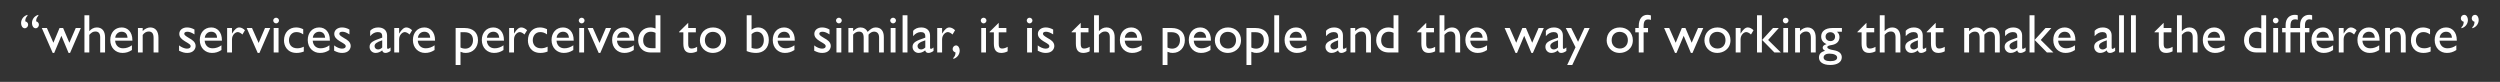 <?xml version="1.0" standalone="no"?><!DOCTYPE svg PUBLIC "-//W3C//DTD SVG 1.1//EN" "http://www.w3.org/Graphics/SVG/1.1/DTD/svg11.dtd"><svg xmlns="http://www.w3.org/2000/svg" version="1.1" width="2158.5px" height="70.7px" viewBox="0 -11 2158.5 70.7" style="top:-11px"><rect x="0" y="-11" width="2158.5" height="70.7" fill="#333333" stroke="none"/>  <desc>“when services are perceived to be similar, it is the people and the way of working that make all the difference”</desc>  <defs/>  <g id="Polygon24061">    <path d="M 18.2 9 C 18.2 5.8 20.1 2.9 23.7 1.8 C 23.7 1.8 23.7 2.6 23.7 2.6 C 22.5 3.9 21.8 5.1 21.8 7.4 C 23.2 7.8 24.3 8.7 24.3 10.4 C 24.3 11.9 23 13.4 21.4 13.4 C 19.5 13.4 18.2 11.4 18.2 9 Z M 27.6 9 C 27.6 5.9 29.4 2.9 33.1 1.8 C 33.1 1.8 33.1 2.6 33.1 2.6 C 31.9 3.9 31.2 5.2 31.2 7.4 C 32.5 7.8 33.6 8.7 33.6 10.4 C 33.6 11.8 32.5 13.4 30.8 13.4 C 28.9 13.4 27.6 11.4 27.6 9 Z M 40.5 13.2 L 46.1 25.9 L 51.4 13.2 L 54.5 13.2 L 59.9 25.9 L 65.4 13.2 L 69.8 13.2 L 60.5 34.7 L 59.2 34.7 L 53 19.9 L 46.8 34.7 L 45.5 34.7 L 36.1 13.2 L 40.5 13.2 Z M 90.7 21.1 C 90.67 21.06 90.7 34.3 90.7 34.3 L 86.5 34.3 C 86.5 34.3 86.49 21.15 86.5 21.1 C 86.5 17.8 85 16.2 82.4 16.2 C 80.4 16.2 79 17 77.1 19.1 C 77.09 19.13 77.1 34.3 77.1 34.3 L 72.9 34.3 L 72.9 2.2 L 77.1 2.2 C 77.1 2.2 77.09 15.93 77.1 15.9 C 78.8 13.9 81.1 12.7 83.6 12.7 C 88.3 12.7 90.7 16 90.7 21.1 Z M 114.3 23.6 C 114.26 23.64 114.3 24.1 114.3 24.1 C 114.3 24.1 99.41 24.06 99.4 24.1 C 99.7 28.1 102.3 30.7 106.2 30.7 C 109 30.7 111.6 29.8 113.9 28.1 C 113.9 28.1 113.9 32.2 113.9 32.2 C 111.1 34 108.7 34.7 105.7 34.7 C 100 34.7 95.2 30.5 95.2 23.5 C 95.2 17.4 99 12.7 105.1 12.7 C 110.3 12.7 114.3 16.7 114.3 23.6 Z M 110.1 21.6 C 109.9 18.3 108.2 16.4 105 16.4 C 102 16.4 99.7 18.7 99.5 21.6 C 99.5 21.6 110.1 21.6 110.1 21.6 Z M 136.8 21.5 C 136.82 21.53 136.8 34.3 136.8 34.3 L 132.6 34.3 C 132.6 34.3 132.64 21.62 132.6 21.6 C 132.6 17.2 130.6 16.2 128.3 16.2 C 126.4 16.2 124.5 17.3 123.2 19.2 C 123.24 19.18 123.2 34.3 123.2 34.3 L 119.1 34.3 L 119.1 13.2 L 123.2 13.2 C 123.2 13.2 123.24 15.84 123.2 15.8 C 125.1 13.7 127.8 12.7 129.7 12.7 C 134.2 12.7 136.8 15.9 136.8 21.5 Z M 161.5 12.7 C 163.7 12.7 165.8 13.3 167.9 14.5 C 167.9 14.5 167.9 18.7 167.9 18.7 C 165.5 17.2 163.7 16.4 161.8 16.4 C 159.9 16.4 159.1 17.2 159.1 18 C 159.1 19 159.4 19.6 163.3 21.9 C 165.8 23.3 168.9 25.2 168.9 28.7 C 168.9 31.2 167 34.7 161.7 34.7 C 159.4 34.7 157.8 34.3 154.6 32.8 C 154.6 32.8 154.6 28.2 154.6 28.2 C 156.6 29.8 159.4 31 161.4 31 C 163.7 31 164.6 30 164.6 29 C 164.6 27.7 164.2 27.3 159.6 24.6 C 156.8 22.9 154.8 21.1 154.8 18.2 C 154.8 15 157.6 12.7 161.5 12.7 Z M 191.6 23.6 C 191.58 23.64 191.6 24.1 191.6 24.1 C 191.6 24.1 176.72 24.06 176.7 24.1 C 177 28.1 179.6 30.7 183.5 30.7 C 186.3 30.7 188.9 29.8 191.2 28.1 C 191.2 28.1 191.2 32.2 191.2 32.2 C 188.4 34 186 34.7 183 34.7 C 177.3 34.7 172.5 30.5 172.5 23.5 C 172.5 17.4 176.3 12.7 182.4 12.7 C 187.6 12.7 191.6 16.7 191.6 23.6 Z M 187.4 21.6 C 187.3 18.3 185.5 16.4 182.3 16.4 C 179.3 16.4 177.1 18.7 176.8 21.6 C 176.8 21.6 187.4 21.6 187.4 21.6 Z M 211.5 15.1 C 211.5 15.1 209.3 18.8 209.3 18.8 C 208.1 17.6 206.4 16.7 205.3 16.7 C 203.2 16.7 200.3 19.1 200.3 23 C 200.27 23.03 200.3 34.3 200.3 34.3 L 196.1 34.3 L 196.1 13.2 L 200.3 13.2 C 200.3 13.2 200.27 18 200.3 18 C 202.7 14.1 204.6 12.7 206.6 12.7 C 208.3 12.7 210.1 13.7 211.5 15.1 Z M 217.6 13.2 L 223.3 26.1 L 228.8 13.2 L 233.3 13.2 L 224 34.7 L 222.5 34.7 L 213 13.2 L 217.6 13.2 Z M 240.9 6.7 C 240.9 8 239.7 9.2 238.4 9.2 C 237 9.2 235.9 7.9 235.9 6.7 C 235.9 5.5 237 4.3 238.4 4.3 C 239.7 4.3 240.9 5.4 240.9 6.7 Z M 240.5 13.2 L 240.5 34.3 L 236.3 34.3 L 236.3 13.2 L 240.5 13.2 Z M 261.8 14.2 C 261.8 14.2 261.8 18.7 261.8 18.7 C 259.7 17.2 257.9 16.7 255.9 16.7 C 251.7 16.7 249.5 20.2 249.5 23.7 C 249.5 26.7 251.1 30.7 256.7 30.7 C 258.9 30.7 260.6 30.1 262.3 29.3 C 262.3 29.3 262.3 33.5 262.3 33.5 C 260.2 34.3 258.2 34.7 256.1 34.7 C 248 34.7 245.2 28.6 245.2 24 C 245.2 17 249.6 12.7 255.6 12.7 C 257.7 12.7 259.4 13.1 261.8 14.2 Z M 284.8 23.6 C 284.82 23.64 284.8 24.1 284.8 24.1 C 284.8 24.1 269.97 24.06 270 24.1 C 270.3 28.1 272.8 30.7 276.8 30.7 C 279.5 30.7 282.2 29.8 284.4 28.1 C 284.4 28.1 284.4 32.2 284.4 32.2 C 281.7 34 279.2 34.7 276.2 34.7 C 270.6 34.7 265.7 30.5 265.7 23.5 C 265.7 17.4 269.5 12.7 275.6 12.7 C 280.9 12.7 284.8 16.7 284.8 23.6 Z M 280.7 21.6 C 280.5 18.3 278.7 16.4 275.6 16.4 C 272.6 16.4 270.3 18.7 270.1 21.6 C 270.1 21.6 280.7 21.6 280.7 21.6 Z M 295.3 12.7 C 297.5 12.7 299.6 13.3 301.7 14.5 C 301.7 14.5 301.7 18.7 301.7 18.7 C 299.3 17.2 297.6 16.4 295.6 16.4 C 293.7 16.4 293 17.2 293 18 C 293 19 293.2 19.6 297.1 21.9 C 299.7 23.3 302.8 25.2 302.8 28.7 C 302.8 31.2 300.9 34.7 295.5 34.7 C 293.2 34.7 291.6 34.3 288.5 32.8 C 288.5 32.8 288.5 28.2 288.5 28.2 C 290.5 29.8 293.2 31 295.2 31 C 297.6 31 298.5 30 298.5 29 C 298.5 27.7 298.1 27.3 293.4 24.6 C 290.6 22.9 288.6 21.1 288.6 18.2 C 288.6 15 291.4 12.7 295.3 12.7 Z M 334.2 19.6 C 334.2 19.6 334.2 30.2 334.2 30.2 C 334.2 30.8 334.5 31.2 335 31.2 C 335.4 31.2 336.2 30.8 337.2 30 C 337.2 30 337.2 33 337.2 33 C 335.6 34.1 334.2 34.7 332.9 34.7 C 331.4 34.7 330.4 34.1 330 32.5 C 328.2 34 326.2 34.7 324.3 34.7 C 321.3 34.7 319.1 32.3 319.1 29.5 C 319.1 25.7 321.8 24.3 330 21.5 C 330 21.5 330 20.4 330 20.4 C 330 17.7 328.7 16.7 326.2 16.7 C 323.9 16.7 321.6 17.8 319.6 20.2 C 319.6 20.2 319.6 15.6 319.6 15.6 C 321.2 13.7 323.6 12.7 326.6 12.7 C 331.4 12.7 334.2 15.5 334.2 19.6 Z M 326.4 31.7 C 327.7 31.7 328.9 31.1 330 30 C 330 30 330 23.8 330 23.8 C 325.2 25.4 323.4 26.8 323.4 28.8 C 323.4 30.4 324.6 31.7 326.4 31.7 Z M 355.8 15.1 C 355.8 15.1 353.6 18.8 353.6 18.8 C 352.4 17.6 350.7 16.7 349.5 16.7 C 347.5 16.7 344.6 19.1 344.6 23 C 344.56 23.03 344.6 34.3 344.6 34.3 L 340.4 34.3 L 340.4 13.2 L 344.6 13.2 C 344.6 13.2 344.56 18 344.6 18 C 347 14.1 348.9 12.7 350.9 12.7 C 352.6 12.7 354.4 13.7 355.8 15.1 Z M 375.6 23.6 C 375.58 23.64 375.6 24.1 375.6 24.1 C 375.6 24.1 360.73 24.06 360.7 24.1 C 361 28.1 363.6 30.7 367.5 30.7 C 370.3 30.7 372.9 29.8 375.2 28.1 C 375.2 28.1 375.2 32.2 375.2 32.2 C 372.4 34 370 34.7 367 34.7 C 361.3 34.7 356.5 30.5 356.5 23.5 C 356.5 17.4 360.3 12.7 366.4 12.7 C 371.6 12.7 375.6 16.7 375.6 23.6 Z M 371.4 21.6 C 371.3 18.3 369.5 16.4 366.3 16.4 C 363.3 16.4 361.1 18.7 360.8 21.6 C 360.8 21.6 371.4 21.6 371.4 21.6 Z M 402.2 34.7 C 400.5 34.7 399.8 34.6 397.6 33.7 C 397.62 33.75 397.6 45.1 397.6 45.1 L 393.4 45.1 L 393.4 13.2 C 393.4 13.2 401.29 13.16 401.3 13.2 C 408.1 13.2 412.7 16.9 412.7 23.7 C 412.7 29.9 408.4 34.7 402.2 34.7 Z M 397.6 30 C 398.6 30.6 400.2 31 401.8 31 C 405.6 31 408.4 28.1 408.4 23.7 C 408.4 19.4 406 16.8 401.1 16.8 C 401.1 16.83 397.6 16.8 397.6 16.8 C 397.6 16.8 397.62 30.03 397.6 30 Z M 435.1 23.6 C 435.13 23.64 435.1 24.1 435.1 24.1 C 435.1 24.1 420.27 24.06 420.3 24.1 C 420.6 28.1 423.1 30.7 427.1 30.7 C 429.8 30.7 432.5 29.8 434.7 28.1 C 434.7 28.1 434.7 32.2 434.7 32.2 C 432 34 429.5 34.7 426.5 34.7 C 420.9 34.7 416 30.5 416 23.5 C 416 17.4 419.9 12.7 425.9 12.7 C 431.2 12.7 435.1 16.7 435.1 23.6 Z M 431 21.6 C 430.8 18.3 429 16.4 425.9 16.4 C 422.9 16.4 420.6 18.7 420.4 21.6 C 420.4 21.6 431 21.6 431 21.6 Z M 455.1 15.1 C 455.1 15.1 452.8 18.8 452.8 18.8 C 451.6 17.6 450 16.7 448.8 16.7 C 446.7 16.7 443.8 19.1 443.8 23 C 443.82 23.03 443.8 34.3 443.8 34.3 L 439.6 34.3 L 439.6 13.2 L 443.8 13.2 C 443.8 13.2 443.82 18 443.8 18 C 446.2 14.1 448.1 12.7 450.1 12.7 C 451.9 12.7 453.6 13.7 455.1 15.1 Z M 472.3 14.2 C 472.3 14.2 472.3 18.7 472.3 18.7 C 470.2 17.2 468.4 16.7 466.4 16.7 C 462.2 16.7 460 20.2 460 23.7 C 460 26.7 461.6 30.7 467.2 30.7 C 469.4 30.7 471.1 30.1 472.8 29.3 C 472.8 29.3 472.8 33.5 472.8 33.5 C 470.8 34.3 468.7 34.7 466.6 34.7 C 458.5 34.7 455.8 28.6 455.8 24 C 455.8 17 460.1 12.7 466.1 12.7 C 468.2 12.7 469.9 13.1 472.3 14.2 Z M 495.3 23.6 C 495.33 23.64 495.3 24.1 495.3 24.1 C 495.3 24.1 480.48 24.06 480.5 24.1 C 480.8 28.1 483.3 30.7 487.3 30.7 C 490 30.7 492.7 29.8 495 28.1 C 495 28.1 495 32.2 495 32.2 C 492.2 34 489.7 34.7 486.7 34.7 C 481.1 34.7 476.2 30.5 476.2 23.5 C 476.2 17.4 480.1 12.7 486.1 12.7 C 491.4 12.7 495.3 16.7 495.3 23.6 Z M 491.2 21.6 C 491 18.3 489.2 16.4 486.1 16.4 C 483.1 16.4 480.8 18.7 480.6 21.6 C 480.6 21.6 491.2 21.6 491.2 21.6 Z M 504.7 6.7 C 504.7 8 503.6 9.2 502.2 9.2 C 500.8 9.2 499.7 7.9 499.7 6.7 C 499.7 5.5 500.8 4.3 502.2 4.3 C 503.6 4.3 504.7 5.4 504.7 6.7 Z M 504.3 13.2 L 504.3 34.3 L 500.1 34.3 L 500.1 13.2 L 504.3 13.2 Z M 511.9 13.2 L 517.6 26.1 L 523.1 13.2 L 527.6 13.2 L 518.3 34.7 L 516.9 34.7 L 507.4 13.2 L 511.9 13.2 Z M 547.6 23.6 C 547.59 23.64 547.6 24.1 547.6 24.1 C 547.6 24.1 532.74 24.06 532.7 24.1 C 533 28.1 535.6 30.7 539.6 30.7 C 542.3 30.7 545 29.8 547.2 28.1 C 547.2 28.1 547.2 32.2 547.2 32.2 C 544.4 34 542 34.7 539 34.7 C 533.4 34.7 528.5 30.5 528.5 23.5 C 528.5 17.4 532.3 12.7 538.4 12.7 C 543.6 12.7 547.6 16.7 547.6 23.6 Z M 543.5 21.6 C 543.3 18.3 541.5 16.4 538.3 16.4 C 535.3 16.4 533.1 18.7 532.8 21.6 C 532.8 21.6 543.5 21.6 543.5 21.6 Z M 562.7 30.6 C 562.73 30.6 566 30.6 566 30.6 C 566 30.6 566.02 17.39 566 17.4 C 564.7 16.7 563.4 16.4 561.8 16.4 C 558.1 16.4 555.3 19.1 555.3 23.9 C 555.3 28.2 557.9 30.6 562.7 30.6 Z M 570.2 2.2 L 570.2 34.3 C 570.2 34.3 561.88 34.26 561.9 34.3 C 553.8 34.3 551 28.4 551 23.8 C 551 16.6 556 12.7 561.5 12.7 C 563.3 12.7 564.7 13.1 566 13.6 C 566.02 13.58 566 2.2 566 2.2 L 570.2 2.2 Z M 594.1 8.8 L 594.2 8.8 L 594.2 13.2 L 600.8 13.2 L 600.8 16.9 L 594.2 16.9 C 594.2 16.9 594.17 26.74 594.2 26.7 C 594.2 28.9 594.5 30.9 597.1 30.9 C 598.9 30.9 600.6 30.2 601.9 29.4 C 601.9 29.4 601.9 33.3 601.9 33.3 C 600.4 34.2 598.1 34.7 596.5 34.7 C 592.4 34.7 590 32.6 590 26.7 C 589.99 26.74 590 16.9 590 16.9 L 586.3 16.9 L 586.3 16.5 L 594.1 8.8 Z M 608.6 23.7 C 608.6 28.2 611.7 30.9 615.6 30.9 C 619.8 30.9 622.6 27.9 622.6 23.7 C 622.6 18.7 619.1 16.5 615.4 16.5 C 611.6 16.5 608.6 19.3 608.6 23.7 Z M 626.9 23.7 C 626.9 31.4 620.6 34.7 615.6 34.7 C 608.1 34.7 604.3 28.9 604.3 23.9 C 604.3 17.6 608.7 12.7 615.7 12.7 C 622 12.7 626.9 17.2 626.9 23.7 Z M 652.9 34.7 C 650 34.7 647.3 34.2 644.7 33.1 C 644.69 33.09 644.7 2.2 644.7 2.2 L 648.9 2.2 C 648.9 2.2 648.88 14.66 648.9 14.7 C 650.6 13.4 652.6 12.7 654.7 12.7 C 660 12.7 663.8 17.2 663.8 23.5 C 663.8 30.7 659 34.7 652.9 34.7 Z M 648.9 30.4 C 650.2 30.8 651.3 31.1 653 31.1 C 656.7 31.1 659.5 28.4 659.5 23.6 C 659.5 19.2 657.1 16.4 653.6 16.4 C 652 16.4 650.3 17.1 648.9 18.5 C 648.9 18.5 648.9 30.4 648.9 30.4 Z M 686.2 23.6 C 686.24 23.64 686.2 24.1 686.2 24.1 C 686.2 24.1 671.39 24.06 671.4 24.1 C 671.7 28.1 674.3 30.7 678.2 30.7 C 680.9 30.7 683.6 29.8 685.9 28.1 C 685.9 28.1 685.9 32.2 685.9 32.2 C 683.1 34 680.6 34.7 677.6 34.7 C 672 34.7 667.2 30.5 667.2 23.5 C 667.2 17.4 671 12.7 677 12.7 C 682.3 12.7 686.2 16.7 686.2 23.6 Z M 682.1 21.6 C 681.9 18.3 680.1 16.4 677 16.4 C 674 16.4 671.7 18.7 671.5 21.6 C 671.5 21.6 682.1 21.6 682.1 21.6 Z M 709.8 12.7 C 712 12.7 714.1 13.3 716.2 14.5 C 716.2 14.5 716.2 18.7 716.2 18.7 C 713.8 17.2 712 16.4 710.1 16.4 C 708.2 16.4 707.4 17.2 707.4 18 C 707.4 19 707.7 19.6 711.6 21.9 C 714.2 23.3 717.3 25.2 717.3 28.7 C 717.3 31.2 715.4 34.7 710 34.7 C 707.7 34.7 706.1 34.3 703 32.8 C 703 32.8 703 28.2 703 28.2 C 704.9 29.8 707.7 31 709.7 31 C 712 31 712.9 30 712.9 29 C 712.9 27.7 712.6 27.3 707.9 24.6 C 705.1 22.9 703.1 21.1 703.1 18.2 C 703.1 15 705.9 12.7 709.8 12.7 Z M 726.8 6.7 C 726.8 8 725.6 9.2 724.3 9.2 C 722.9 9.2 721.8 7.9 721.8 6.7 C 721.8 5.5 722.9 4.3 724.3 4.3 C 725.6 4.3 726.8 5.4 726.8 6.7 Z M 726.4 13.2 L 726.4 34.3 L 722.2 34.3 L 722.2 13.2 L 726.4 13.2 Z M 749.1 16.5 C 751.9 13.8 753.6 12.7 756.1 12.7 C 760.7 12.7 763.1 15.8 763.1 21 C 763.13 21.01 763.1 34.3 763.1 34.3 L 759 34.3 C 759 34.3 759 21.34 759 21.3 C 759 18.1 757.4 16.3 754.6 16.3 C 753.1 16.3 751.3 17.2 749.9 18.9 C 749.88 18.94 749.9 34.3 749.9 34.3 L 745.7 34.3 C 745.7 34.3 745.74 21.62 745.7 21.6 C 745.7 17.9 744.4 16.3 741.6 16.3 C 739.6 16.3 738 17.3 736.6 18.9 C 736.62 18.94 736.6 34.3 736.6 34.3 L 732.5 34.3 L 732.5 13.2 L 736.6 13.2 C 736.6 13.2 736.62 15.93 736.6 15.9 C 738.8 13.7 740.6 12.7 742.9 12.7 C 745.5 12.7 747.8 13.9 749.1 16.5 Z M 773.6 6.7 C 773.6 8 772.4 9.2 771.1 9.2 C 769.7 9.2 768.6 7.9 768.6 6.7 C 768.6 5.5 769.7 4.3 771.1 4.3 C 772.4 4.3 773.6 5.4 773.6 6.7 Z M 773.2 13.2 L 773.2 34.3 L 769 34.3 L 769 13.2 L 773.2 13.2 Z M 783.5 2.2 L 783.5 34.3 L 779.3 34.3 L 779.3 2.2 L 783.5 2.2 Z M 803 19.6 C 803 19.6 803 30.2 803 30.2 C 803 30.8 803.3 31.2 803.8 31.2 C 804.3 31.2 805.1 30.8 806 30 C 806 30 806 33 806 33 C 804.4 34.1 803 34.7 801.7 34.7 C 800.2 34.7 799.2 34.1 798.8 32.5 C 797 34 795 34.7 793.1 34.7 C 790.1 34.7 787.9 32.3 787.9 29.5 C 787.9 25.7 790.6 24.3 798.9 21.5 C 798.9 21.5 798.9 20.4 798.9 20.4 C 798.9 17.7 797.5 16.7 795 16.7 C 792.7 16.7 790.4 17.8 788.4 20.2 C 788.4 20.2 788.4 15.6 788.4 15.6 C 790 13.7 792.4 12.7 795.4 12.7 C 800.2 12.7 803 15.5 803 19.6 Z M 795.2 31.7 C 796.5 31.7 797.7 31.1 798.9 30 C 798.9 30 798.9 23.8 798.9 23.8 C 794 25.4 792.2 26.8 792.2 28.8 C 792.2 30.4 793.4 31.7 795.2 31.7 Z M 824.6 15.1 C 824.6 15.1 822.4 18.8 822.4 18.8 C 821.2 17.6 819.5 16.7 818.4 16.7 C 816.3 16.7 813.4 19.1 813.4 23 C 813.37 23.03 813.4 34.3 813.4 34.3 L 809.2 34.3 L 809.2 13.2 L 813.4 13.2 C 813.4 13.2 813.37 18 813.4 18 C 815.8 14.1 817.7 12.7 819.7 12.7 C 821.4 12.7 823.2 13.7 824.6 15.1 Z M 828.6 32.6 C 828.6 35.9 826.6 38.8 823.1 39.9 C 823.1 39.9 823.1 39 823.1 39 C 824.2 37.8 825 36.6 825 34.3 C 823.5 33.8 822.5 32.8 822.5 31.3 C 822.5 29.7 823.9 28.2 825.4 28.2 C 827.3 28.2 828.6 30.3 828.6 32.6 Z M 851.7 6.7 C 851.7 8 850.6 9.2 849.2 9.2 C 847.8 9.2 846.8 7.9 846.8 6.7 C 846.8 5.5 847.8 4.3 849.2 4.3 C 850.6 4.3 851.7 5.4 851.7 6.7 Z M 851.3 13.2 L 851.3 34.3 L 847.2 34.3 L 847.2 13.2 L 851.3 13.2 Z M 862.2 8.8 L 862.3 8.8 L 862.3 13.2 L 868.9 13.2 L 868.9 16.9 L 862.3 16.9 C 862.3 16.9 862.25 26.74 862.3 26.7 C 862.3 28.9 862.6 30.9 865.2 30.9 C 867 30.9 868.7 30.2 870 29.4 C 870 29.4 870 33.3 870 33.3 C 868.5 34.2 866.2 34.7 864.6 34.7 C 860.5 34.7 858.1 32.6 858.1 26.7 C 858.07 26.74 858.1 16.9 858.1 16.9 L 854.4 16.9 L 854.4 16.5 L 862.2 8.8 Z M 891.4 6.7 C 891.4 8 890.3 9.2 888.9 9.2 C 887.5 9.2 886.5 7.9 886.5 6.7 C 886.5 5.5 887.5 4.3 888.9 4.3 C 890.3 4.3 891.4 5.4 891.4 6.7 Z M 891 13.2 L 891 34.3 L 886.8 34.3 L 886.8 13.2 L 891 13.2 Z M 902.9 12.7 C 905 12.7 907.1 13.3 909.3 14.5 C 909.3 14.5 909.3 18.7 909.3 18.7 C 906.9 17.2 905.1 16.4 903.1 16.4 C 901.2 16.4 900.5 17.2 900.5 18 C 900.5 19 900.7 19.6 904.6 21.9 C 907.2 23.3 910.3 25.2 910.3 28.7 C 910.3 31.2 908.4 34.7 903 34.7 C 900.7 34.7 899.1 34.3 896 32.8 C 896 32.8 896 28.2 896 28.2 C 898 29.8 900.7 31 902.7 31 C 905.1 31 906 30 906 29 C 906 27.7 905.6 27.3 900.9 24.6 C 898.2 22.9 896.1 21.1 896.1 18.2 C 896.1 15 899 12.7 902.9 12.7 Z M 933 8.8 L 933.1 8.8 L 933.1 13.2 L 939.8 13.2 L 939.8 16.9 L 933.1 16.9 C 933.1 16.9 933.08 26.74 933.1 26.7 C 933.1 28.9 933.4 30.9 936 30.9 C 937.8 30.9 939.5 30.2 940.8 29.4 C 940.8 29.4 940.8 33.3 940.8 33.3 C 939.3 34.2 937 34.7 935.4 34.7 C 931.3 34.7 928.9 32.6 928.9 26.7 C 928.9 26.74 928.9 16.9 928.9 16.9 L 925.2 16.9 L 925.2 16.5 L 933 8.8 Z M 962.4 21.1 C 962.36 21.06 962.4 34.3 962.4 34.3 L 958.2 34.3 C 958.2 34.3 958.18 21.15 958.2 21.1 C 958.2 17.8 956.7 16.2 954.1 16.2 C 952.1 16.2 950.7 17 948.8 19.1 C 948.78 19.13 948.8 34.3 948.8 34.3 L 944.6 34.3 L 944.6 2.2 L 948.8 2.2 C 948.8 2.2 948.78 15.93 948.8 15.9 C 950.5 13.9 952.8 12.7 955.3 12.7 C 960 12.7 962.4 16 962.4 21.1 Z M 986 23.6 C 985.95 23.64 986 24.1 986 24.1 C 986 24.1 971.1 24.06 971.1 24.1 C 971.4 28.1 974 30.7 977.9 30.7 C 980.6 30.7 983.3 29.8 985.6 28.1 C 985.6 28.1 985.6 32.2 985.6 32.2 C 982.8 34 980.4 34.7 977.4 34.7 C 971.7 34.7 966.9 30.5 966.9 23.5 C 966.9 17.4 970.7 12.7 976.7 12.7 C 982 12.7 986 16.7 986 23.6 Z M 981.8 21.6 C 981.6 18.3 979.8 16.4 976.7 16.4 C 973.7 16.4 971.4 18.7 971.2 21.6 C 971.2 21.6 981.8 21.6 981.8 21.6 Z M 1012.6 34.7 C 1010.9 34.7 1010.2 34.6 1008 33.7 C 1008 33.75 1008 45.1 1008 45.1 L 1003.8 45.1 L 1003.8 13.2 C 1003.8 13.2 1011.66 13.16 1011.7 13.2 C 1018.5 13.2 1023 16.9 1023 23.7 C 1023 29.9 1018.8 34.7 1012.6 34.7 Z M 1008 30 C 1009 30.6 1010.5 31 1012.1 31 C 1016 31 1018.8 28.1 1018.8 23.7 C 1018.8 19.4 1016.4 16.8 1011.5 16.8 C 1011.48 16.83 1008 16.8 1008 16.8 C 1008 16.8 1008 30.03 1008 30 Z M 1045.5 23.6 C 1045.5 23.64 1045.5 24.1 1045.5 24.1 C 1045.5 24.1 1030.65 24.06 1030.7 24.1 C 1030.9 28.1 1033.5 30.7 1037.5 30.7 C 1040.2 30.7 1042.9 29.8 1045.1 28.1 C 1045.1 28.1 1045.1 32.2 1045.1 32.2 C 1042.4 34 1039.9 34.7 1036.9 34.7 C 1031.3 34.7 1026.4 30.5 1026.4 23.5 C 1026.4 17.4 1030.2 12.7 1036.3 12.7 C 1041.6 12.7 1045.5 16.7 1045.5 23.6 Z M 1041.4 21.6 C 1041.2 18.3 1039.4 16.4 1036.2 16.4 C 1033.2 16.4 1031 18.7 1030.7 21.6 C 1030.7 21.6 1041.4 21.6 1041.4 21.6 Z M 1053.2 23.7 C 1053.2 28.2 1056.3 30.9 1060.3 30.9 C 1064.4 30.9 1067.2 27.9 1067.2 23.7 C 1067.2 18.7 1063.7 16.5 1060 16.5 C 1056.2 16.5 1053.2 19.3 1053.2 23.7 Z M 1071.5 23.7 C 1071.5 31.4 1065.2 34.7 1060.2 34.7 C 1052.7 34.7 1048.9 28.9 1048.9 23.9 C 1048.9 17.6 1053.4 12.7 1060.3 12.7 C 1066.7 12.7 1071.5 17.2 1071.5 23.7 Z M 1085 34.7 C 1083.3 34.7 1082.6 34.6 1080.4 33.7 C 1080.42 33.75 1080.4 45.1 1080.4 45.1 L 1076.2 45.1 L 1076.2 13.2 C 1076.2 13.2 1084.09 13.16 1084.1 13.2 C 1091 13.2 1095.5 16.9 1095.5 23.7 C 1095.5 29.9 1091.2 34.7 1085 34.7 Z M 1080.4 30 C 1081.4 30.6 1083 31 1084.6 31 C 1088.4 31 1091.2 28.1 1091.2 23.7 C 1091.2 19.4 1088.8 16.8 1083.9 16.8 C 1083.9 16.83 1080.4 16.8 1080.4 16.8 C 1080.4 16.8 1080.42 30.03 1080.4 30 Z M 1104.4 2.2 L 1104.4 34.3 L 1100.2 34.3 L 1100.2 2.2 L 1104.4 2.2 Z M 1128.2 23.6 C 1128.22 23.64 1128.2 24.1 1128.2 24.1 C 1128.2 24.1 1113.37 24.06 1113.4 24.1 C 1113.7 28.1 1116.2 30.7 1120.2 30.7 C 1122.9 30.7 1125.6 29.8 1127.8 28.1 C 1127.8 28.1 1127.8 32.2 1127.8 32.2 C 1125.1 34 1122.6 34.7 1119.6 34.7 C 1114 34.7 1109.1 30.5 1109.1 23.5 C 1109.1 17.4 1112.9 12.7 1119 12.7 C 1124.3 12.7 1128.2 16.7 1128.2 23.6 Z M 1124.1 21.6 C 1123.9 18.3 1122.1 16.4 1119 16.4 C 1116 16.4 1113.7 18.7 1113.5 21.6 C 1113.5 21.6 1124.1 21.6 1124.1 21.6 Z M 1159.5 19.6 C 1159.5 19.6 1159.5 30.2 1159.5 30.2 C 1159.5 30.8 1159.8 31.2 1160.3 31.2 C 1160.7 31.2 1161.5 30.8 1162.5 30 C 1162.5 30 1162.5 33 1162.5 33 C 1160.9 34.1 1159.5 34.7 1158.2 34.7 C 1156.7 34.7 1155.7 34.1 1155.3 32.5 C 1153.5 34 1151.5 34.7 1149.6 34.7 C 1146.6 34.7 1144.4 32.3 1144.4 29.5 C 1144.4 25.7 1147.1 24.3 1155.3 21.5 C 1155.3 21.5 1155.3 20.4 1155.3 20.4 C 1155.3 17.7 1154 16.7 1151.5 16.7 C 1149.2 16.7 1146.9 17.8 1144.9 20.2 C 1144.9 20.2 1144.9 15.6 1144.9 15.6 C 1146.5 13.7 1148.9 12.7 1151.9 12.7 C 1156.7 12.7 1159.5 15.5 1159.5 19.6 Z M 1151.7 31.7 C 1153 31.7 1154.2 31.1 1155.3 30 C 1155.3 30 1155.3 23.8 1155.3 23.8 C 1150.5 25.4 1148.7 26.8 1148.7 28.8 C 1148.7 30.4 1149.9 31.7 1151.7 31.7 Z M 1183.7 21.5 C 1183.73 21.53 1183.7 34.3 1183.7 34.3 L 1179.5 34.3 C 1179.5 34.3 1179.54 21.62 1179.5 21.6 C 1179.5 17.2 1177.5 16.2 1175.2 16.2 C 1173.3 16.2 1171.4 17.3 1170.1 19.2 C 1170.14 19.18 1170.1 34.3 1170.1 34.3 L 1166 34.3 L 1166 13.2 L 1170.1 13.2 C 1170.1 13.2 1170.14 15.84 1170.1 15.8 C 1172 13.7 1174.7 12.7 1176.6 12.7 C 1181.1 12.7 1183.7 15.9 1183.7 21.5 Z M 1199.9 30.6 C 1199.94 30.6 1203.2 30.6 1203.2 30.6 C 1203.2 30.6 1203.23 17.39 1203.2 17.4 C 1201.9 16.7 1200.6 16.4 1199 16.4 C 1195.3 16.4 1192.5 19.1 1192.5 23.9 C 1192.5 28.2 1195.1 30.6 1199.9 30.6 Z M 1207.4 2.2 L 1207.4 34.3 C 1207.4 34.3 1199.1 34.26 1199.1 34.3 C 1191 34.3 1188.2 28.4 1188.2 23.8 C 1188.2 16.6 1193.2 12.7 1198.7 12.7 C 1200.5 12.7 1201.9 13.1 1203.2 13.6 C 1203.23 13.58 1203.2 2.2 1203.2 2.2 L 1207.4 2.2 Z M 1231.3 8.8 L 1231.4 8.8 L 1231.4 13.2 L 1238.1 13.2 L 1238.1 16.9 L 1231.4 16.9 C 1231.4 16.9 1231.38 26.74 1231.4 26.7 C 1231.4 28.9 1231.7 30.9 1234.3 30.9 C 1236.1 30.9 1237.8 30.2 1239.1 29.4 C 1239.1 29.4 1239.1 33.3 1239.1 33.3 C 1237.6 34.2 1235.3 34.7 1233.7 34.7 C 1229.6 34.7 1227.2 32.6 1227.2 26.7 C 1227.2 26.74 1227.2 16.9 1227.2 16.9 L 1223.5 16.9 L 1223.5 16.5 L 1231.3 8.8 Z M 1260.7 21.1 C 1260.66 21.06 1260.7 34.3 1260.7 34.3 L 1256.5 34.3 C 1256.5 34.3 1256.48 21.15 1256.5 21.1 C 1256.5 17.8 1255 16.2 1252.4 16.2 C 1250.4 16.2 1249 17 1247.1 19.1 C 1247.08 19.13 1247.1 34.3 1247.1 34.3 L 1242.9 34.3 L 1242.9 2.2 L 1247.1 2.2 C 1247.1 2.2 1247.08 15.93 1247.1 15.9 C 1248.8 13.9 1251.1 12.7 1253.6 12.7 C 1258.3 12.7 1260.7 16 1260.7 21.1 Z M 1284.3 23.6 C 1284.26 23.64 1284.3 24.1 1284.3 24.1 C 1284.3 24.1 1269.41 24.06 1269.4 24.1 C 1269.7 28.1 1272.3 30.7 1276.2 30.7 C 1278.9 30.7 1281.6 29.8 1283.9 28.1 C 1283.9 28.1 1283.9 32.2 1283.9 32.2 C 1281.1 34 1278.7 34.7 1275.7 34.7 C 1270 34.7 1265.2 30.5 1265.2 23.5 C 1265.2 17.4 1269 12.7 1275 12.7 C 1280.3 12.7 1284.3 16.7 1284.3 23.6 Z M 1280.1 21.6 C 1279.9 18.3 1278.1 16.4 1275 16.4 C 1272 16.4 1269.7 18.7 1269.5 21.6 C 1269.5 21.6 1280.1 21.6 1280.1 21.6 Z M 1303.5 13.2 L 1309.1 25.9 L 1314.4 13.2 L 1317.5 13.2 L 1322.9 25.9 L 1328.4 13.2 L 1332.9 13.2 L 1323.5 34.7 L 1322.2 34.7 L 1316 19.9 L 1309.8 34.7 L 1308.5 34.7 L 1299.1 13.2 L 1303.5 13.2 Z M 1349.4 19.6 C 1349.4 19.6 1349.4 30.2 1349.4 30.2 C 1349.4 30.8 1349.6 31.2 1350.2 31.2 C 1350.6 31.2 1351.4 30.8 1352.4 30 C 1352.4 30 1352.4 33 1352.4 33 C 1350.8 34.1 1349.4 34.7 1348 34.7 C 1346.5 34.7 1345.5 34.1 1345.1 32.5 C 1343.3 34 1341.4 34.7 1339.4 34.7 C 1336.4 34.7 1334.3 32.3 1334.3 29.5 C 1334.3 25.7 1336.9 24.3 1345.2 21.5 C 1345.2 21.5 1345.2 20.4 1345.2 20.4 C 1345.2 17.7 1343.9 16.7 1341.4 16.7 C 1339.1 16.7 1336.7 17.8 1334.7 20.2 C 1334.7 20.2 1334.7 15.6 1334.7 15.6 C 1336.3 13.7 1338.7 12.7 1341.7 12.7 C 1346.5 12.7 1349.4 15.5 1349.4 19.6 Z M 1341.5 31.7 C 1342.8 31.7 1344 31.1 1345.2 30 C 1345.2 30 1345.2 23.8 1345.2 23.8 C 1340.3 25.4 1338.5 26.8 1338.5 28.8 C 1338.5 30.4 1339.7 31.7 1341.5 31.7 Z M 1356.6 13.2 L 1362.5 25.1 L 1368 13.2 L 1372.5 13.2 L 1357.5 45.1 L 1353.1 45.1 L 1360.3 29.8 L 1351.9 13.2 L 1356.6 13.2 Z M 1391.5 23.7 C 1391.5 28.2 1394.6 30.9 1398.6 30.9 C 1402.7 30.9 1405.5 27.9 1405.5 23.7 C 1405.5 18.7 1402 16.5 1398.3 16.5 C 1394.5 16.5 1391.5 19.3 1391.5 23.7 Z M 1409.8 23.7 C 1409.8 31.4 1403.5 34.7 1398.5 34.7 C 1391 34.7 1387.2 28.9 1387.2 23.9 C 1387.2 17.6 1391.7 12.7 1398.6 12.7 C 1405 12.7 1409.8 17.2 1409.8 23.7 Z M 1425.4 2.3 C 1425.4 2.3 1425.4 6.2 1425.4 6.2 C 1424.7 5.9 1423.8 5.8 1423 5.8 C 1420.4 5.8 1419.1 7.3 1419.1 11.5 C 1419.1 11.51 1419.1 13.2 1419.1 13.2 L 1422.9 13.2 L 1422.9 16.9 L 1419.1 16.9 L 1419.1 34.3 L 1414.9 34.3 L 1414.9 16.9 L 1411.9 16.9 L 1411.9 13.2 L 1414.9 13.2 C 1414.9 13.2 1414.87 11.47 1414.9 11.5 C 1414.9 5.3 1417.9 1.8 1422.3 1.8 C 1423.4 1.8 1424.4 2 1425.4 2.3 Z M 1441.2 13.2 L 1446.8 25.9 L 1452.1 13.2 L 1455.2 13.2 L 1460.6 25.9 L 1466.1 13.2 L 1470.6 13.2 L 1461.3 34.7 L 1459.9 34.7 L 1453.7 19.9 L 1447.5 34.7 L 1446.2 34.7 L 1436.8 13.2 L 1441.2 13.2 Z M 1475.8 23.7 C 1475.8 28.2 1478.9 30.9 1482.9 30.9 C 1487.1 30.9 1489.8 27.9 1489.8 23.7 C 1489.8 18.7 1486.3 16.5 1482.6 16.5 C 1478.8 16.5 1475.8 19.3 1475.8 23.7 Z M 1494.1 23.7 C 1494.1 31.4 1487.8 34.7 1482.8 34.7 C 1475.3 34.7 1471.6 28.9 1471.6 23.9 C 1471.6 17.6 1476 12.7 1482.9 12.7 C 1489.3 12.7 1494.1 17.2 1494.1 23.7 Z M 1514 15.1 C 1514 15.1 1511.8 18.8 1511.8 18.8 C 1510.6 17.6 1508.9 16.7 1507.7 16.7 C 1505.7 16.7 1502.8 19.1 1502.8 23 C 1502.76 23.03 1502.8 34.3 1502.8 34.3 L 1498.6 34.3 L 1498.6 13.2 L 1502.8 13.2 C 1502.8 13.2 1502.76 18 1502.8 18 C 1505.2 14.1 1507.1 12.7 1509.1 12.7 C 1510.8 12.7 1512.6 13.7 1514 15.1 Z M 1521.2 2.2 L 1521.2 34.3 L 1517 34.3 L 1517 2.2 L 1521.2 2.2 Z M 1535.8 13.2 L 1526.6 23.5 L 1537.6 34.3 L 1532 34.3 L 1521.4 23.5 L 1530.8 13.2 L 1535.8 13.2 Z M 1544.2 6.7 C 1544.2 8 1543.1 9.2 1541.7 9.2 C 1540.3 9.2 1539.3 7.9 1539.3 6.7 C 1539.3 5.5 1540.3 4.3 1541.7 4.3 C 1543.1 4.3 1544.2 5.4 1544.2 6.7 Z M 1543.8 13.2 L 1543.8 34.3 L 1539.7 34.3 L 1539.7 13.2 L 1543.8 13.2 Z M 1567.7 21.5 C 1567.71 21.53 1567.7 34.3 1567.7 34.3 L 1563.5 34.3 C 1563.5 34.3 1563.53 21.62 1563.5 21.6 C 1563.5 17.2 1561.5 16.2 1559.2 16.2 C 1557.3 16.2 1555.4 17.3 1554.1 19.2 C 1554.13 19.18 1554.1 34.3 1554.1 34.3 L 1549.9 34.3 L 1549.9 13.2 L 1554.1 13.2 C 1554.1 13.2 1554.13 15.84 1554.1 15.8 C 1556 13.7 1558.6 12.7 1560.6 12.7 C 1565.1 12.7 1567.7 15.9 1567.7 21.5 Z M 1590.3 16.4 C 1590.3 16.4 1585.99 16.4 1586 16.4 C 1587.6 17.6 1588.2 19.3 1588.2 21 C 1588.2 25 1585.5 27.1 1581.9 27.8 C 1580 28.2 1577.7 28.3 1577.7 29.8 C 1577.7 30.9 1579.7 31.8 1583.1 32.3 C 1589 33.3 1590.2 36.1 1590.2 38.5 C 1590.2 42.7 1586.2 45.1 1580.3 45.1 C 1573.6 45.1 1570.5 42.3 1570.5 38.7 C 1570.5 36.1 1571.7 33.9 1575.8 32.9 C 1574.4 32.1 1573.7 31.2 1573.7 30.2 C 1573.7 28.8 1574.7 27.8 1577.1 27.1 C 1573.7 25.7 1572.4 23.2 1572.4 20.5 C 1572.4 16.2 1575.7 13.2 1582 13.2 C 1581.95 13.16 1590.3 13.2 1590.3 13.2 L 1590.3 16.4 Z M 1580.3 24.5 C 1582.7 24.5 1584.4 23.2 1584.4 20.5 C 1584.4 18.5 1582.8 16.8 1580.3 16.8 C 1577.9 16.8 1576.2 18.4 1576.2 20.6 C 1576.2 23.2 1578.3 24.5 1580.3 24.5 Z M 1580.3 41.8 C 1584.1 41.8 1586.2 40.7 1586.2 38.7 C 1586.2 36.5 1583.3 35.3 1579.3 35.3 C 1576.7 35.3 1574.5 36.5 1574.5 38.6 C 1574.5 40.7 1576.6 41.8 1580.3 41.8 Z M 1611.4 8.8 L 1611.5 8.8 L 1611.5 13.2 L 1618.2 13.2 L 1618.2 16.9 L 1611.5 16.9 C 1611.5 16.9 1611.51 26.74 1611.5 26.7 C 1611.5 28.9 1611.8 30.9 1614.5 30.9 C 1616.2 30.9 1618 30.2 1619.3 29.4 C 1619.3 29.4 1619.3 33.3 1619.3 33.3 C 1617.8 34.2 1615.5 34.7 1613.9 34.7 C 1609.7 34.7 1607.3 32.6 1607.3 26.7 C 1607.33 26.74 1607.3 16.9 1607.3 16.9 L 1603.7 16.9 L 1603.7 16.5 L 1611.4 8.8 Z M 1640.8 21.1 C 1640.79 21.06 1640.8 34.3 1640.8 34.3 L 1636.6 34.3 C 1636.6 34.3 1636.61 21.15 1636.6 21.1 C 1636.6 17.8 1635.2 16.2 1632.5 16.2 C 1630.5 16.2 1629.1 17 1627.2 19.1 C 1627.21 19.13 1627.2 34.3 1627.2 34.3 L 1623 34.3 L 1623 2.2 L 1627.2 2.2 C 1627.2 2.2 1627.21 15.93 1627.2 15.9 C 1628.9 13.9 1631.2 12.7 1633.7 12.7 C 1638.4 12.7 1640.8 16 1640.8 21.1 Z M 1660.1 19.6 C 1660.1 19.6 1660.1 30.2 1660.1 30.2 C 1660.1 30.8 1660.3 31.2 1660.9 31.2 C 1661.3 31.2 1662.1 30.8 1663.1 30 C 1663.1 30 1663.1 33 1663.1 33 C 1661.5 34.1 1660.1 34.7 1658.7 34.7 C 1657.2 34.7 1656.3 34.1 1655.9 32.5 C 1654 34 1652.1 34.7 1650.2 34.7 C 1647.2 34.7 1645 32.3 1645 29.5 C 1645 25.7 1647.7 24.3 1655.9 21.5 C 1655.9 21.5 1655.9 20.4 1655.9 20.4 C 1655.9 17.7 1654.6 16.7 1652.1 16.7 C 1649.8 16.7 1647.5 17.8 1645.4 20.2 C 1645.4 20.2 1645.4 15.6 1645.4 15.6 C 1647.1 13.7 1649.5 12.7 1652.4 12.7 C 1657.3 12.7 1660.1 15.5 1660.1 19.6 Z M 1652.3 31.7 C 1653.6 31.7 1654.8 31.1 1655.9 30 C 1655.9 30 1655.9 23.8 1655.9 23.8 C 1651.1 25.4 1649.3 26.8 1649.3 28.8 C 1649.3 30.4 1650.5 31.7 1652.3 31.7 Z M 1671.2 8.8 L 1671.3 8.8 L 1671.3 13.2 L 1678 13.2 L 1678 16.9 L 1671.3 16.9 C 1671.3 16.9 1671.34 26.74 1671.3 26.7 C 1671.3 28.9 1671.7 30.9 1674.3 30.9 C 1676 30.9 1677.8 30.2 1679.1 29.4 C 1679.1 29.4 1679.1 33.3 1679.1 33.3 C 1677.6 34.2 1675.3 34.7 1673.7 34.7 C 1669.6 34.7 1667.2 32.6 1667.2 26.7 C 1667.16 26.74 1667.2 16.9 1667.2 16.9 L 1663.5 16.9 L 1663.5 16.5 L 1671.2 8.8 Z M 1712.6 16.5 C 1715.3 13.8 1717 12.7 1719.5 12.7 C 1724.1 12.7 1726.6 15.8 1726.6 21 C 1726.57 21.01 1726.6 34.3 1726.6 34.3 L 1722.4 34.3 C 1722.4 34.3 1722.43 21.34 1722.4 21.3 C 1722.4 18.1 1720.8 16.3 1718.1 16.3 C 1716.6 16.3 1714.7 17.2 1713.3 18.9 C 1713.31 18.94 1713.3 34.3 1713.3 34.3 L 1709.2 34.3 C 1709.2 34.3 1709.18 21.62 1709.2 21.6 C 1709.2 17.9 1707.9 16.3 1705 16.3 C 1703 16.3 1701.5 17.3 1700.1 18.9 C 1700.06 18.94 1700.1 34.3 1700.1 34.3 L 1695.9 34.3 L 1695.9 13.2 L 1700.1 13.2 C 1700.1 13.2 1700.06 15.93 1700.1 15.9 C 1702.3 13.7 1704.1 12.7 1706.4 12.7 C 1708.9 12.7 1711.2 13.9 1712.6 16.5 Z M 1745.9 19.6 C 1745.9 19.6 1745.9 30.2 1745.9 30.2 C 1745.9 30.8 1746.1 31.2 1746.7 31.2 C 1747.1 31.2 1747.9 30.8 1748.9 30 C 1748.9 30 1748.9 33 1748.9 33 C 1747.3 34.1 1745.9 34.7 1744.5 34.7 C 1743 34.7 1742 34.1 1741.7 32.5 C 1739.8 34 1737.9 34.7 1736 34.7 C 1733 34.7 1730.8 32.3 1730.8 29.5 C 1730.8 25.7 1733.4 24.3 1741.7 21.5 C 1741.7 21.5 1741.7 20.4 1741.7 20.4 C 1741.7 17.7 1740.4 16.7 1737.9 16.7 C 1735.6 16.7 1733.2 17.8 1731.2 20.2 C 1731.2 20.2 1731.2 15.6 1731.2 15.6 C 1732.9 13.7 1735.3 12.7 1738.2 12.7 C 1743.1 12.7 1745.9 15.5 1745.9 19.6 Z M 1738 31.7 C 1739.4 31.7 1740.6 31.1 1741.7 30 C 1741.7 30 1741.7 23.8 1741.7 23.8 C 1736.9 25.4 1735 26.8 1735 28.8 C 1735 30.4 1736.2 31.7 1738 31.7 Z M 1756.6 2.2 L 1756.6 34.3 L 1752.3 34.3 L 1752.3 2.2 L 1756.6 2.2 Z M 1771.1 13.2 L 1762 23.5 L 1772.9 34.3 L 1767.3 34.3 L 1756.7 23.5 L 1766.1 13.2 L 1771.1 13.2 Z M 1791.9 23.6 C 1791.9 23.64 1791.9 24.1 1791.9 24.1 C 1791.9 24.1 1777.04 24.06 1777 24.1 C 1777.3 28.1 1779.9 30.7 1783.9 30.7 C 1786.6 30.7 1789.3 29.8 1791.5 28.1 C 1791.5 28.1 1791.5 32.2 1791.5 32.2 C 1788.7 34 1786.3 34.7 1783.3 34.7 C 1777.7 34.7 1772.8 30.5 1772.8 23.5 C 1772.8 17.4 1776.6 12.7 1782.7 12.7 C 1787.9 12.7 1791.9 16.7 1791.9 23.6 Z M 1787.8 21.6 C 1787.6 18.3 1785.8 16.4 1782.6 16.4 C 1779.6 16.4 1777.4 18.7 1777.1 21.6 C 1777.1 21.6 1787.8 21.6 1787.8 21.6 Z M 1823.2 19.6 C 1823.2 19.6 1823.2 30.2 1823.2 30.2 C 1823.2 30.8 1823.4 31.2 1824 31.2 C 1824.4 31.2 1825.2 30.8 1826.2 30 C 1826.2 30 1826.2 33 1826.2 33 C 1824.6 34.1 1823.2 34.7 1821.8 34.7 C 1820.3 34.7 1819.3 34.1 1819 32.5 C 1817.1 34 1815.2 34.7 1813.3 34.7 C 1810.3 34.7 1808.1 32.3 1808.1 29.5 C 1808.1 25.7 1810.7 24.3 1819 21.5 C 1819 21.5 1819 20.4 1819 20.4 C 1819 17.7 1817.7 16.7 1815.2 16.7 C 1812.9 16.7 1810.6 17.8 1808.5 20.2 C 1808.5 20.2 1808.5 15.6 1808.5 15.6 C 1810.2 13.7 1812.6 12.7 1815.5 12.7 C 1820.4 12.7 1823.2 15.5 1823.2 19.6 Z M 1815.3 31.7 C 1816.7 31.7 1817.9 31.1 1819 30 C 1819 30 1819 23.8 1819 23.8 C 1814.2 25.4 1812.3 26.8 1812.3 28.8 C 1812.3 30.4 1813.6 31.7 1815.3 31.7 Z M 1833.8 2.2 L 1833.8 34.3 L 1829.6 34.3 L 1829.6 2.2 L 1833.8 2.2 Z M 1844.1 2.2 L 1844.1 34.3 L 1839.9 34.3 L 1839.9 2.2 L 1844.1 2.2 Z M 1868 8.8 L 1868.1 8.8 L 1868.1 13.2 L 1874.8 13.2 L 1874.8 16.9 L 1868.1 16.9 C 1868.1 16.9 1868.08 26.74 1868.1 26.7 C 1868.1 28.9 1868.4 30.9 1871 30.9 C 1872.8 30.9 1874.5 30.2 1875.8 29.4 C 1875.8 29.4 1875.8 33.3 1875.8 33.3 C 1874.3 34.2 1872 34.7 1870.4 34.7 C 1866.3 34.7 1863.9 32.6 1863.9 26.7 C 1863.9 26.74 1863.9 16.9 1863.9 16.9 L 1860.2 16.9 L 1860.2 16.5 L 1868 8.8 Z M 1897.4 21.1 C 1897.36 21.06 1897.4 34.3 1897.4 34.3 L 1893.2 34.3 C 1893.2 34.3 1893.18 21.15 1893.2 21.1 C 1893.2 17.8 1891.7 16.2 1889.1 16.2 C 1887.1 16.2 1885.7 17 1883.8 19.1 C 1883.78 19.13 1883.8 34.3 1883.8 34.3 L 1879.6 34.3 L 1879.6 2.2 L 1883.8 2.2 C 1883.8 2.2 1883.78 15.93 1883.8 15.9 C 1885.5 13.9 1887.8 12.7 1890.3 12.7 C 1895 12.7 1897.4 16 1897.4 21.1 Z M 1921 23.6 C 1920.96 23.64 1921 24.1 1921 24.1 C 1921 24.1 1906.1 24.06 1906.1 24.1 C 1906.4 28.1 1909 30.7 1912.9 30.7 C 1915.6 30.7 1918.3 29.8 1920.6 28.1 C 1920.6 28.1 1920.6 32.2 1920.6 32.2 C 1917.8 34 1915.4 34.7 1912.4 34.7 C 1906.7 34.7 1901.9 30.5 1901.9 23.5 C 1901.9 17.4 1905.7 12.7 1911.7 12.7 C 1917 12.7 1921 16.7 1921 23.6 Z M 1916.8 21.6 C 1916.6 18.3 1914.8 16.4 1911.7 16.4 C 1908.7 16.4 1906.4 18.7 1906.2 21.6 C 1906.2 21.6 1916.8 21.6 1916.8 21.6 Z M 1949.2 30.6 C 1949.16 30.6 1952.4 30.6 1952.4 30.6 C 1952.4 30.6 1952.45 17.39 1952.4 17.4 C 1951.1 16.7 1949.9 16.4 1948.3 16.4 C 1944.5 16.4 1941.7 19.1 1941.7 23.9 C 1941.7 28.2 1944.4 30.6 1949.2 30.6 Z M 1956.6 2.2 L 1956.6 34.3 C 1956.6 34.3 1948.31 34.26 1948.3 34.3 C 1940.2 34.3 1937.5 28.4 1937.5 23.8 C 1937.5 16.6 1942.4 12.7 1947.9 12.7 C 1949.7 12.7 1951.1 13.1 1952.4 13.6 C 1952.45 13.58 1952.4 2.2 1952.4 2.2 L 1956.6 2.2 Z M 1967.3 6.7 C 1967.3 8 1966.2 9.2 1964.8 9.2 C 1963.4 9.2 1962.4 7.9 1962.4 6.7 C 1962.4 5.5 1963.4 4.3 1964.8 4.3 C 1966.2 4.3 1967.3 5.4 1967.3 6.7 Z M 1966.9 13.2 L 1966.9 34.3 L 1962.7 34.3 L 1962.7 13.2 L 1966.9 13.2 Z M 1983.9 2.2 C 1983.9 2.2 1983.9 6.1 1983.9 6.1 C 1983.3 5.9 1982.6 5.7 1981.8 5.7 C 1978.7 5.7 1977.6 7.4 1977.6 11.6 C 1977.59 11.61 1977.6 13.2 1977.6 13.2 L 1985.9 13.2 C 1985.9 13.2 1985.91 10.53 1985.9 10.5 C 1985.9 5.5 1988.9 1.8 1993.7 1.8 C 1994.7 1.8 1995.3 1.9 1996.3 2.2 C 1996.3 2.2 1996.3 6.1 1996.3 6.1 C 1995.4 5.9 1994.7 5.7 1993.9 5.7 C 1991.7 5.7 1990.1 7.2 1990.1 10.7 C 1990.14 10.67 1990.1 13.2 1990.1 13.2 L 1993.9 13.2 L 1993.9 16.9 L 1990.1 16.9 L 1990.1 34.3 L 1985.9 34.3 L 1985.9 16.9 L 1977.6 16.9 L 1977.6 34.3 L 1973.4 34.3 L 1973.4 16.9 L 1970.4 16.9 L 1970.4 13.2 L 1973.4 13.2 C 1973.4 13.2 1973.36 10.62 1973.4 10.6 C 1973.4 4.9 1976.8 1.8 1981.3 1.8 C 1982.4 1.8 1983.2 1.9 1983.9 2.2 Z M 2014.8 23.6 C 2014.81 23.64 2014.8 24.1 2014.8 24.1 C 2014.8 24.1 1999.96 24.06 2000 24.1 C 2000.2 28.1 2002.8 30.7 2006.8 30.7 C 2009.5 30.7 2012.2 29.8 2014.4 28.1 C 2014.4 28.1 2014.4 32.2 2014.4 32.2 C 2011.7 34 2009.2 34.7 2006.2 34.7 C 2000.6 34.7 1995.7 30.5 1995.7 23.5 C 1995.7 17.4 1999.5 12.7 2005.6 12.7 C 2010.9 12.7 2014.8 16.7 2014.8 23.6 Z M 2010.7 21.6 C 2010.5 18.3 2008.7 16.4 2005.6 16.4 C 2002.5 16.4 2000.3 18.7 2000.1 21.6 C 2000.1 21.6 2010.7 21.6 2010.7 21.6 Z M 2034.7 15.1 C 2034.7 15.1 2032.5 18.8 2032.5 18.8 C 2031.3 17.6 2029.7 16.7 2028.5 16.7 C 2026.4 16.7 2023.5 19.1 2023.5 23 C 2023.51 23.03 2023.5 34.3 2023.5 34.3 L 2019.3 34.3 L 2019.3 13.2 L 2023.5 13.2 C 2023.5 13.2 2023.51 18 2023.5 18 C 2025.9 14.1 2027.8 12.7 2029.8 12.7 C 2031.5 12.7 2033.3 13.7 2034.7 15.1 Z M 2054.5 23.6 C 2054.53 23.64 2054.5 24.1 2054.5 24.1 C 2054.5 24.1 2039.68 24.06 2039.7 24.1 C 2040 28.1 2042.5 30.7 2046.5 30.7 C 2049.2 30.7 2051.9 29.8 2054.2 28.1 C 2054.2 28.1 2054.2 32.2 2054.2 32.2 C 2051.4 34 2048.9 34.7 2045.9 34.7 C 2040.3 34.7 2035.4 30.5 2035.4 23.5 C 2035.4 17.4 2039.3 12.7 2045.3 12.7 C 2050.6 12.7 2054.5 16.7 2054.5 23.6 Z M 2050.4 21.6 C 2050.2 18.3 2048.4 16.4 2045.3 16.4 C 2042.3 16.4 2040 18.7 2039.8 21.6 C 2039.8 21.6 2050.4 21.6 2050.4 21.6 Z M 2077.1 21.5 C 2077.09 21.53 2077.1 34.3 2077.1 34.3 L 2072.9 34.3 C 2072.9 34.3 2072.9 21.62 2072.9 21.6 C 2072.9 17.2 2070.8 16.2 2068.6 16.2 C 2066.7 16.2 2064.8 17.3 2063.5 19.2 C 2063.5 19.18 2063.5 34.3 2063.5 34.3 L 2059.3 34.3 L 2059.3 13.2 L 2063.5 13.2 C 2063.5 13.2 2063.5 15.84 2063.5 15.8 C 2065.4 13.7 2068 12.7 2069.9 12.7 C 2074.5 12.7 2077.1 15.9 2077.1 21.5 Z M 2098.1 14.2 C 2098.1 14.2 2098.1 18.7 2098.1 18.7 C 2096 17.2 2094.3 16.7 2092.3 16.7 C 2088.1 16.7 2085.9 20.2 2085.9 23.7 C 2085.9 26.7 2087.4 30.7 2093.1 30.7 C 2095.3 30.7 2097 30.1 2098.6 29.3 C 2098.6 29.3 2098.6 33.5 2098.6 33.5 C 2096.6 34.3 2094.5 34.7 2092.5 34.7 C 2084.3 34.7 2081.6 28.6 2081.6 24 C 2081.6 17 2086 12.7 2092 12.7 C 2094 12.7 2095.7 13.1 2098.1 14.2 Z M 2121.2 23.6 C 2121.17 23.64 2121.2 24.1 2121.2 24.1 C 2121.2 24.1 2106.32 24.06 2106.3 24.1 C 2106.6 28.1 2109.2 30.7 2113.1 30.7 C 2115.9 30.7 2118.5 29.8 2120.8 28.1 C 2120.8 28.1 2120.8 32.2 2120.8 32.2 C 2118 34 2115.6 34.7 2112.6 34.7 C 2106.9 34.7 2102.1 30.5 2102.1 23.5 C 2102.1 17.4 2105.9 12.7 2112 12.7 C 2117.2 12.7 2121.2 16.7 2121.2 23.6 Z M 2117 21.6 C 2116.8 18.3 2115.1 16.4 2111.9 16.4 C 2108.9 16.4 2106.6 18.7 2106.4 21.6 C 2106.4 21.6 2117 21.6 2117 21.6 Z M 2130.8 6.2 C 2130.8 9.3 2128.9 12.4 2125.2 13.4 C 2125.2 13.4 2125.2 12.5 2125.2 12.5 C 2126.3 11.4 2127 10.7 2127.2 7.8 C 2125.7 7.4 2124.7 6.4 2124.7 4.8 C 2124.7 3.2 2126 1.8 2127.6 1.8 C 2129.5 1.8 2130.8 3.9 2130.8 6.2 Z M 2140.1 6.2 C 2140.1 9.4 2138.1 12.4 2134.6 13.4 C 2134.6 13.4 2134.6 12.5 2134.6 12.5 C 2135.6 11.5 2136.4 10.7 2136.5 7.8 C 2135.1 7.4 2134.1 6.4 2134.1 4.8 C 2134.1 3.2 2135.3 1.8 2136.9 1.8 C 2138.9 1.8 2140.1 3.9 2140.1 6.2 Z " stroke="none" fill="#ffffff"/>  </g></svg>